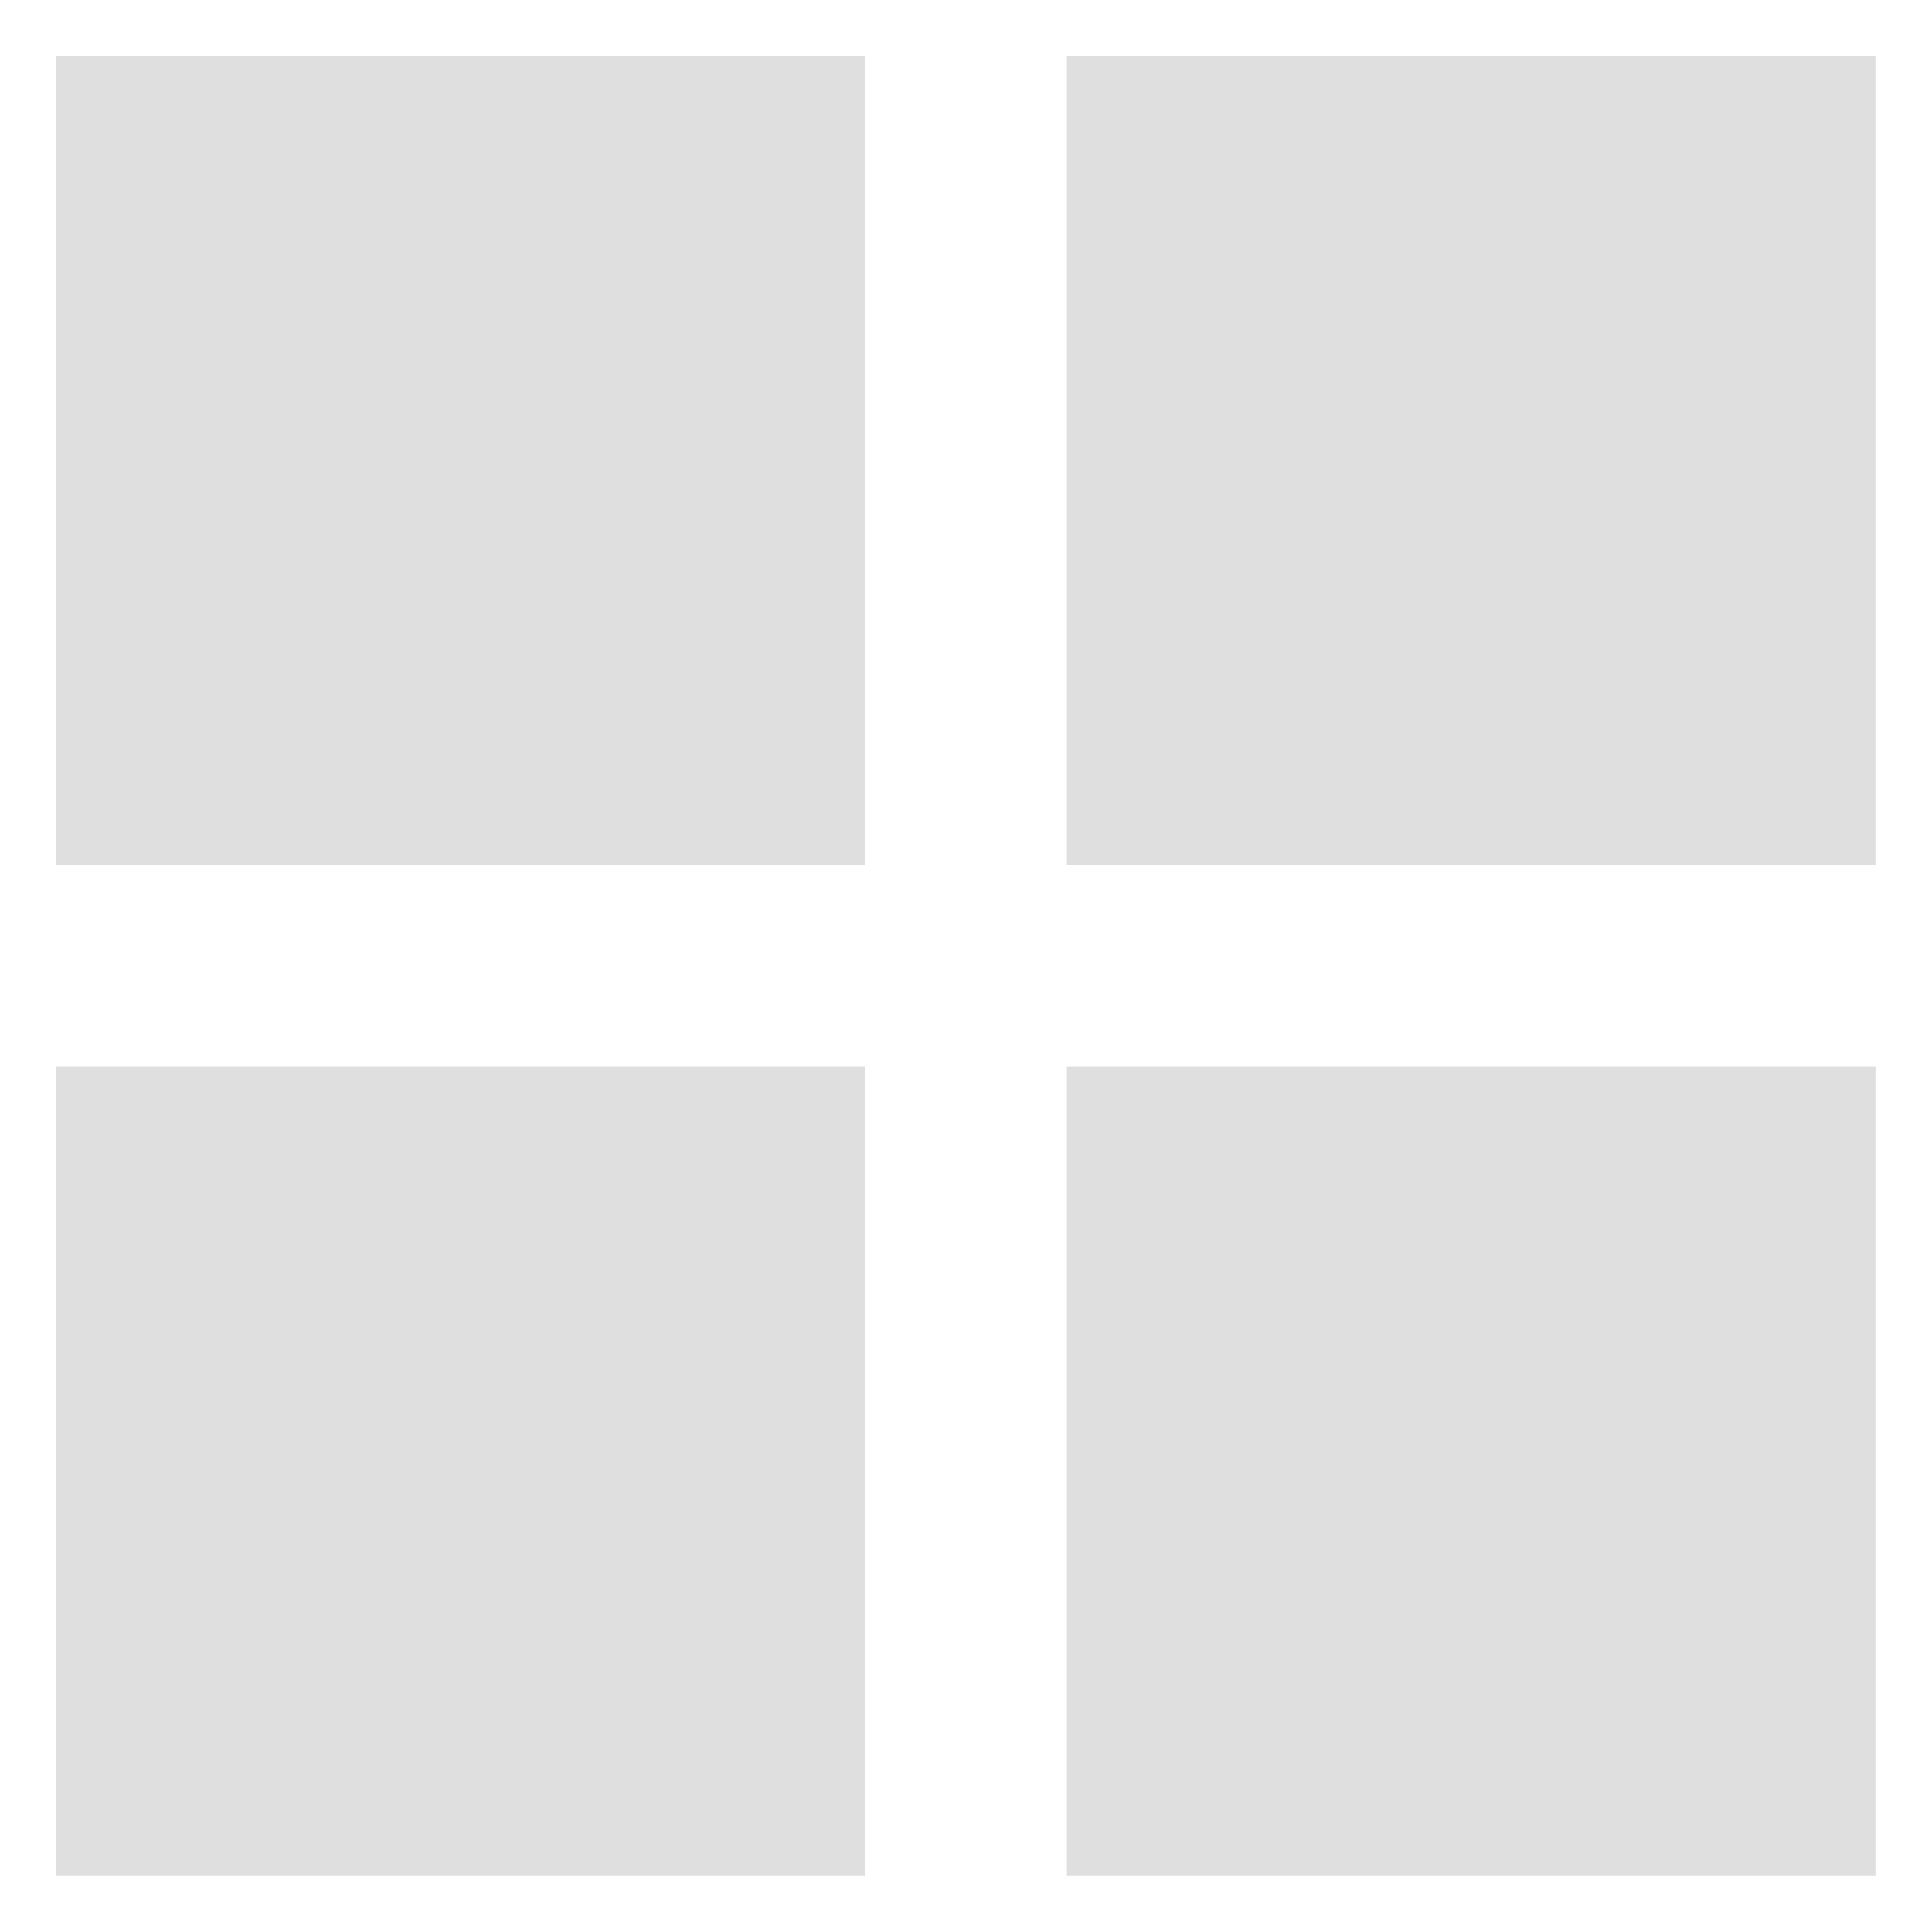 <?xml version="1.0" encoding="UTF-8" standalone="no"?>
<svg
   width="64"
   height="64"
   version="1.1"
   id="svg73"
   sodipodi:docname="org.xfce.workspaces.svg"
   inkscape:version="1.4.2 (ebf0e940d0, 2025-05-08)"
   xmlns:inkscape="http://www.inkscape.org/namespaces/inkscape"
   xmlns:sodipodi="http://sodipodi.sourceforge.net/DTD/sodipodi-0.dtd"
   xmlns="http://www.w3.org/2000/svg"
   xmlns:svg="http://www.w3.org/2000/svg"
   xmlns:rdf="http://www.w3.org/1999/02/22-rdf-syntax-ns#"
   xmlns:cc="http://creativecommons.org/ns#"
   xmlns:dc="http://purl.org/dc/elements/1.1/">
  <sodipodi:namedview
     pagecolor="#f5f7fa"
     bordercolor="#666666"
     borderopacity="1"
     objecttolerance="10"
     gridtolerance="10"
     guidetolerance="10"
     inkscape:pageopacity="0"
     inkscape:pageshadow="2"
     inkscape:window-width="1377"
     inkscape:window-height="886"
     id="namedview75"
     showgrid="false"
     inkscape:zoom="6.2890624"
     inkscape:cx="47.622361"
     inkscape:cy="45.396274"
     inkscape:window-x="20"
     inkscape:window-y="75"
     inkscape:window-maximized="0"
     inkscape:current-layer="g877"
     inkscape:document-rotation="0"
     inkscape:pagecheckerboard="0"
     inkscape:showpageshadow="2"
     inkscape:deskcolor="#d1d1d1" />
  <defs
     id="defs29" />
  <circle
     cx="32.516"
     cy="31.878"
     r="0"
     fill="url(#b)"
     stroke-width="1.571"
     id="circle41"
     style="fill:url(#b)" />
  <g
     aria-label="GZ"
     transform="matrix(1.221,0,0,0.819,0.496,-0.166)"
     id="text93"
     style="font-weight:bold;font-size:11.526px;line-height:1.25;font-family:sans-serif;-inkscape-font-specification:'sans-serif Bold';fill:#f2f2f2;stroke-width:0.288" />
  <g
     id="g877"
     transform="matrix(1.1,0,0,1.1,-3.185,-3.207)">
    <g
       id="g3"
       transform="matrix(1.674,0,0,1.674,-21.967,-21.886)"
       style="fill:#dfdfdf;fill-opacity:1;stroke:none;stroke-width:0.505;stroke-dasharray:none;stroke-opacity:0.6">
      <rect
         style="fill:#dfdfdf;fill-opacity:1;stroke:none;stroke-width:0.505;stroke-dasharray:none;stroke-opacity:0.6"
         id="rect3"
         width="14.545"
         height="14.545"
         x="15.864"
         y="34.009" />
      <rect
         style="fill:#dfdfdf;fill-opacity:1;stroke:none;stroke-width:0.505;stroke-dasharray:none;stroke-opacity:0.6"
         id="rect3-5"
         width="14.545"
         height="14.545"
         x="15.864"
         y="15.828" />
      <rect
         style="fill:#dfdfdf;fill-opacity:1;stroke:none;stroke-width:0.505;stroke-dasharray:none;stroke-opacity:0.6"
         id="rect3-2"
         width="14.545"
         height="14.545"
         x="34.046"
         y="34.009" />
      <rect
         style="fill:#dfdfdf;fill-opacity:1;stroke:none;stroke-width:0.505;stroke-dasharray:none;stroke-opacity:0.6"
         id="rect3-2-1"
         width="14.545"
         height="14.545"
         x="34.046"
         y="15.828" />
    </g>
  </g>
</svg>
